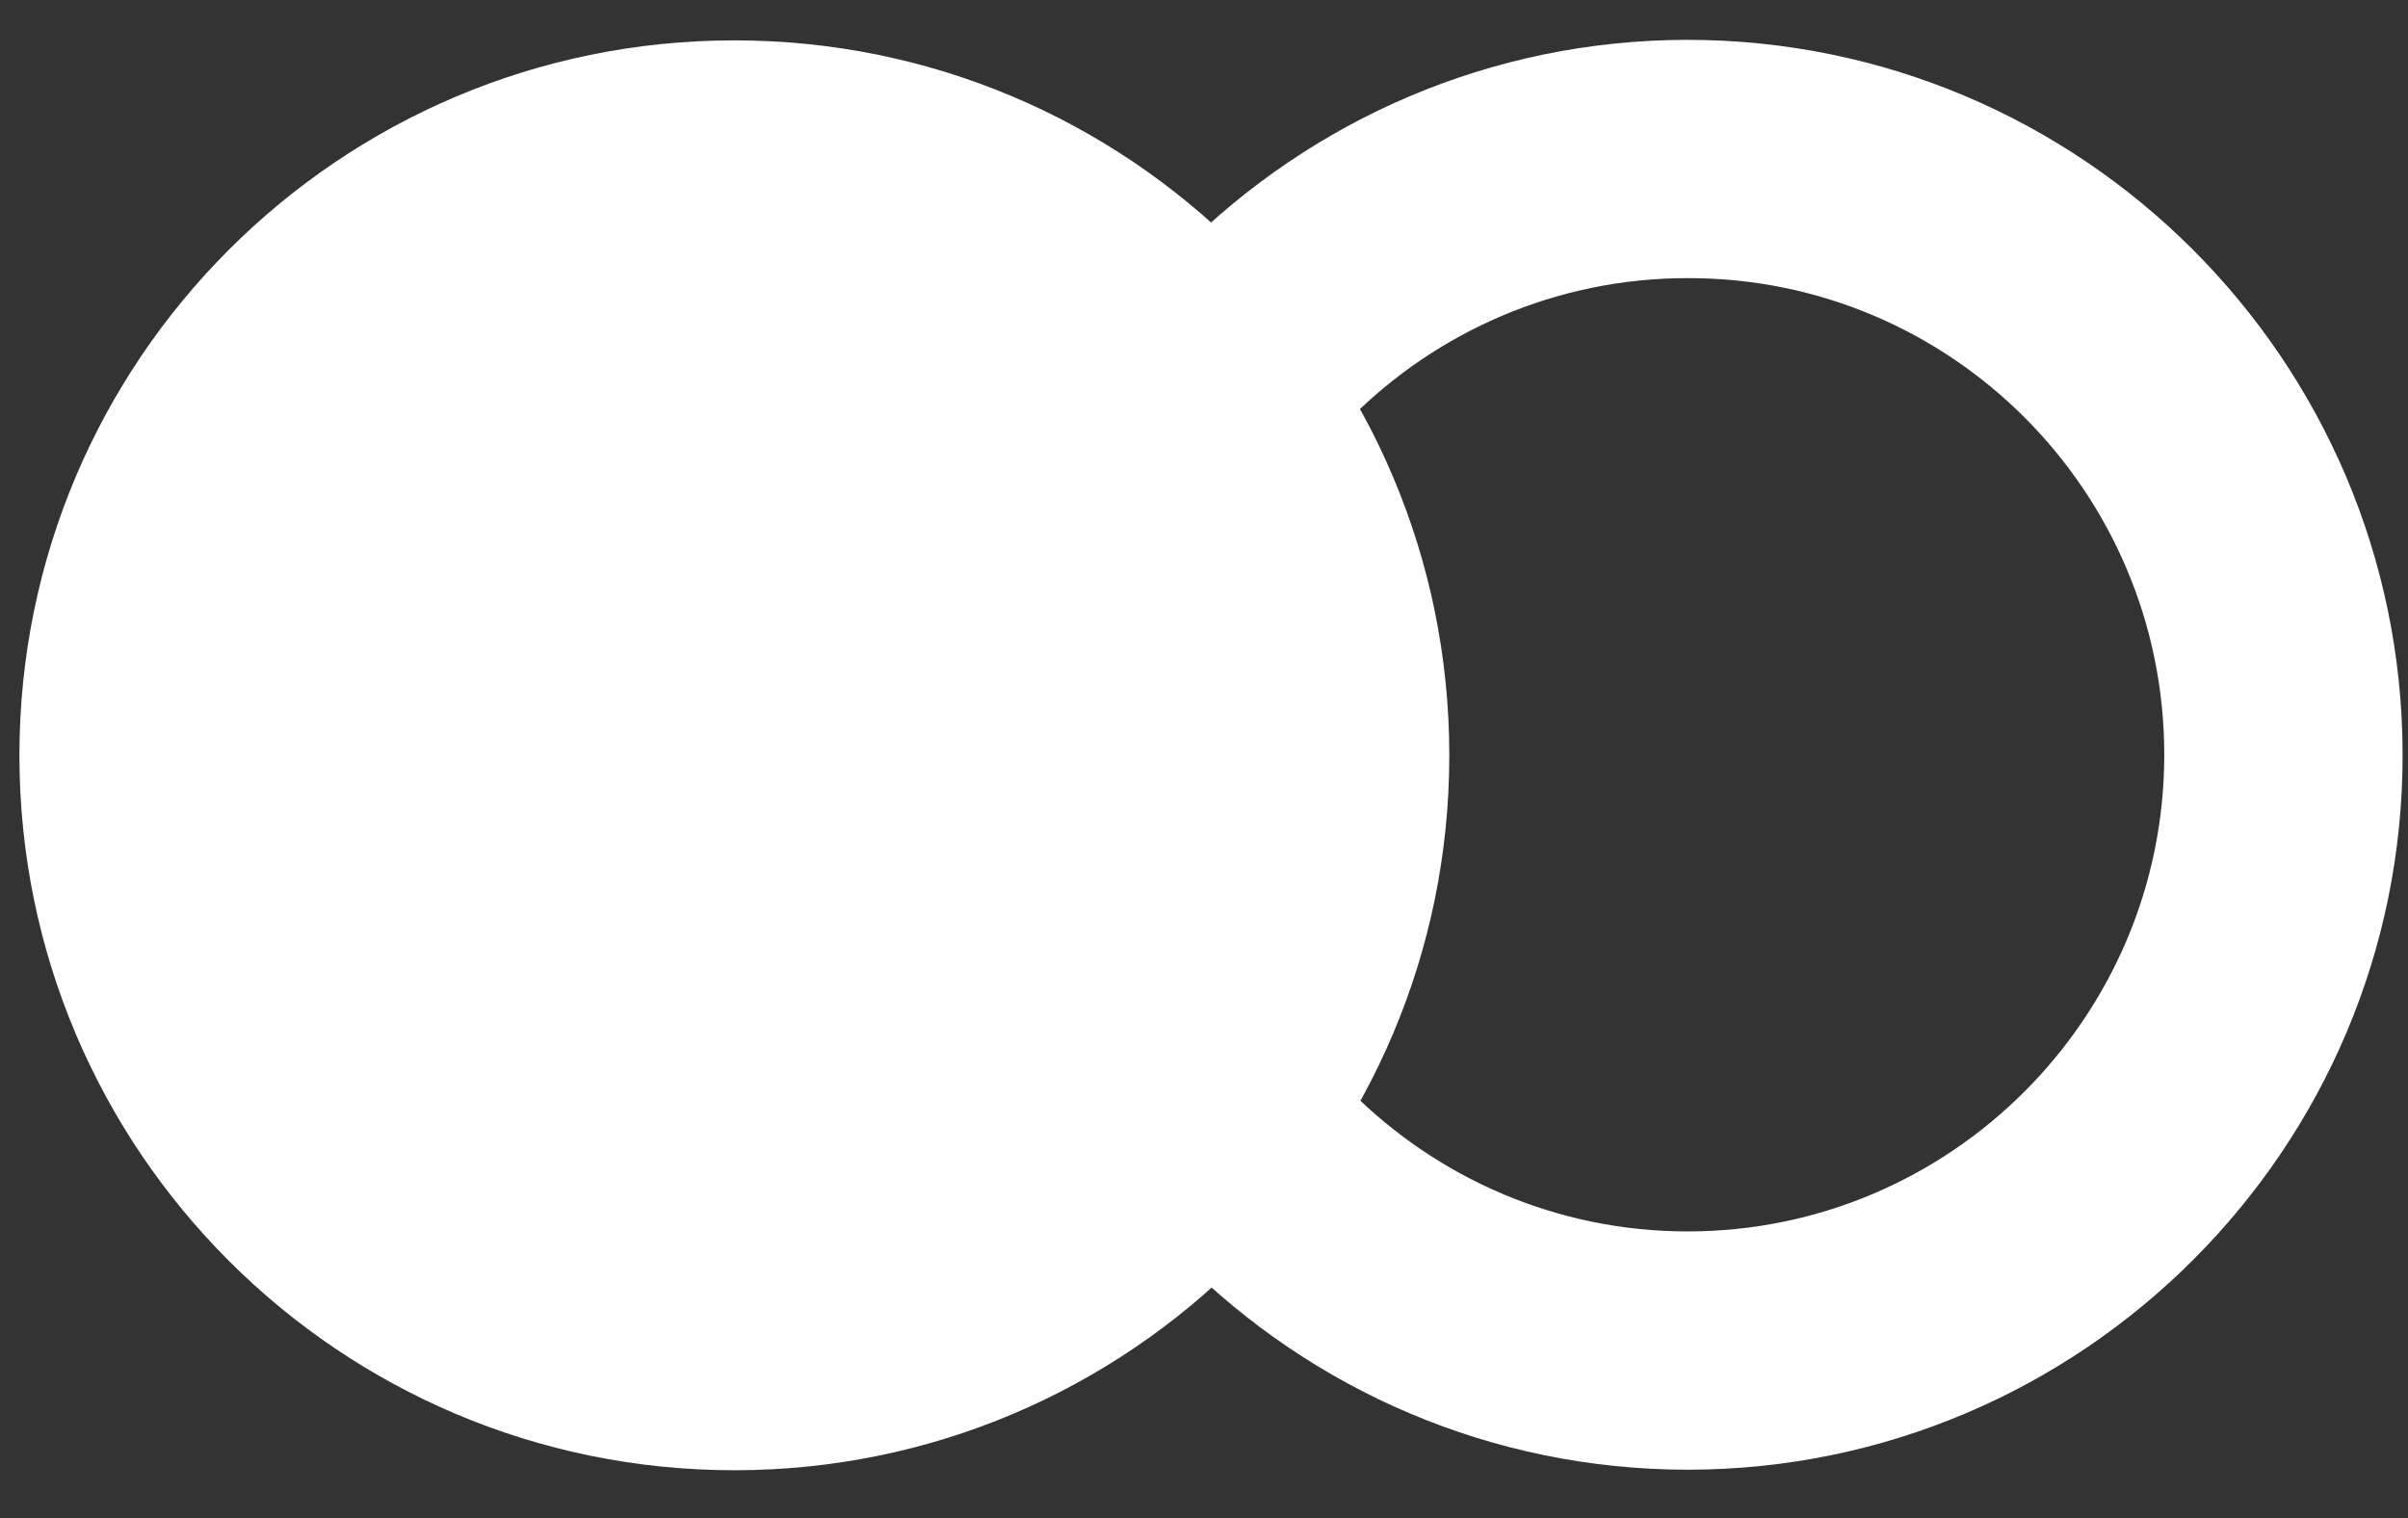 <svg width="46" height="29" viewBox="0 0 46 29" fill="none" xmlns="http://www.w3.org/2000/svg">
<rect x="0" y="0" width="46" height="29" fill="#333333" stroke="none"/>
<path d="M14.029 28.086C21.572 28.086 27.686 21.971 27.686 14.429C27.686 6.886 21.572 0.771 14.029 0.771C6.486 0.771 0.371 6.886 0.371 14.429C0.371 21.971 6.486 28.086 14.029 28.086Z" fill="white"/>
<path d="M32.249 28.076C24.714 28.076 18.592 21.954 18.581 14.429C18.571 6.904 24.704 0.771 32.228 0.761C39.764 0.761 45.886 6.883 45.897 14.408C45.907 21.933 39.785 28.066 32.249 28.076ZM32.239 5.313C27.215 5.313 23.134 9.406 23.134 14.419C23.134 19.432 27.226 23.524 32.239 23.524C37.262 23.524 41.344 19.432 41.344 14.419C41.344 9.385 37.262 5.303 32.239 5.313Z" fill="white"/>
</svg>
